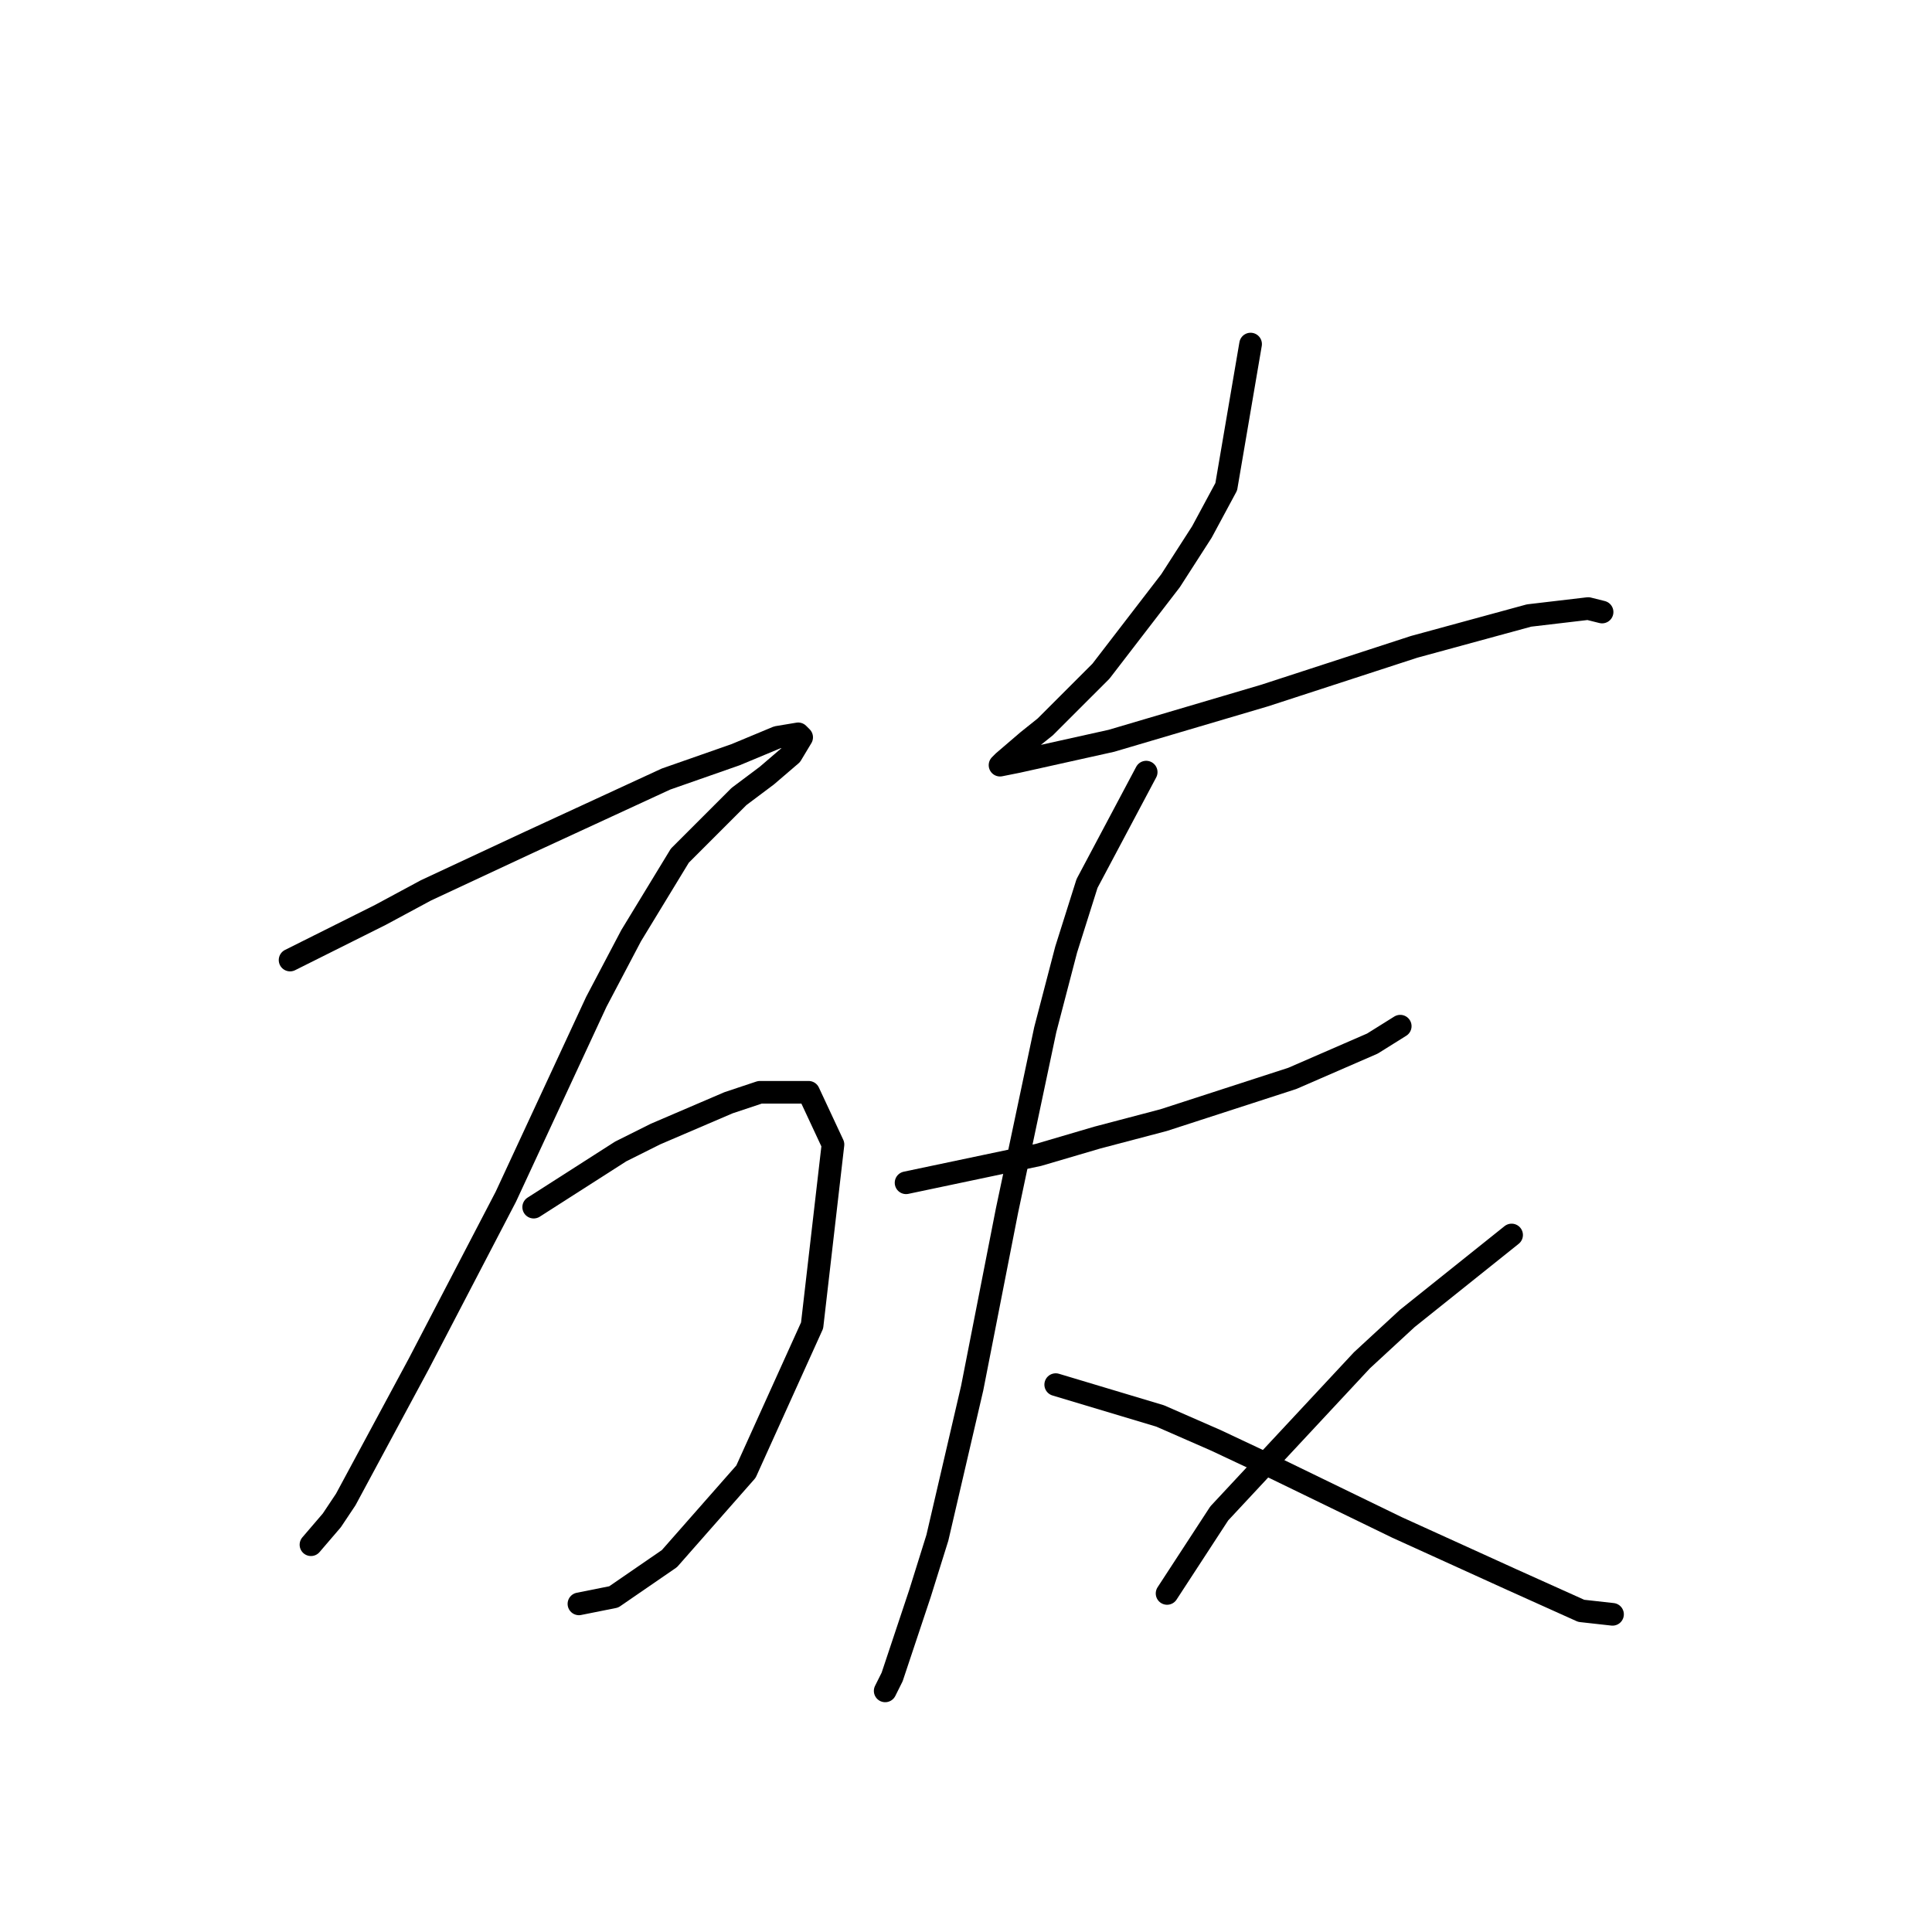 <?xml version="1.0" standalone="no"?>
    <svg width="256" height="256" xmlns="http://www.w3.org/2000/svg" version="1.1">
    <polyline stroke="black" stroke-width="3" stroke-linecap="round" fill="transparent" stroke-linejoin="round" points="38.436 127.212 50.426 121.217 56.421 117.989 70.255 111.533 88.239 103.232 97.462 100.004 102.996 97.699 105.763 97.238 106.224 97.699 104.84 100.004 101.612 102.771 97.923 105.538 94.234 109.227 90.084 113.377 83.628 123.984 79.017 132.745 67.027 158.569 55.498 180.704 45.815 198.688 43.97 201.455 41.203 204.683 41.203 204.683 " />
        <polyline stroke="black" stroke-width="3" stroke-linecap="round" fill="transparent" stroke-linejoin="round" points="70.716 159.952 82.244 152.574 86.856 150.269 96.54 146.118 100.69 144.735 107.146 144.735 110.374 151.652 107.607 175.631 98.845 194.999 88.7 206.527 81.322 211.6 76.711 212.522 76.711 212.522 " />
        <polyline stroke="black" stroke-width="3" stroke-linecap="round" fill="transparent" stroke-linejoin="round" points="165.71 45.59 162.483 64.497 159.255 70.492 155.104 76.948 145.882 88.937 138.503 96.315 136.198 98.16 132.97 100.927 132.509 101.388 134.814 100.927 147.265 98.16 167.555 92.165 187.384 85.709 202.602 81.559 210.441 80.637 212.285 81.098 212.285 81.098 " />
        <polyline stroke="black" stroke-width="3" stroke-linecap="round" fill="transparent" stroke-linejoin="round" points="120.058 156.724 137.581 153.035 145.42 150.73 154.182 148.424 171.244 142.89 181.85 138.279 185.539 135.973 185.539 135.973 " />
        <polyline stroke="black" stroke-width="3" stroke-linecap="round" fill="transparent" stroke-linejoin="round" points="151.876 102.31 144.037 117.067 141.27 125.828 138.503 136.434 133.431 160.414 128.819 183.932 124.208 203.761 121.902 211.139 118.213 222.206 117.291 224.051 117.291 224.051 " />
        <polyline stroke="black" stroke-width="3" stroke-linecap="round" fill="transparent" stroke-linejoin="round" points="139.887 183.47 153.721 187.621 161.099 190.849 168.938 194.538 185.078 202.377 200.296 209.294 209.519 213.444 213.669 213.906 213.669 213.906 " />
        <polyline stroke="black" stroke-width="3" stroke-linecap="round" fill="transparent" stroke-linejoin="round" points="200.296 163.642 186.462 174.709 180.467 180.242 161.56 200.533 154.643 211.139 154.643 211.139 " />
        </svg>